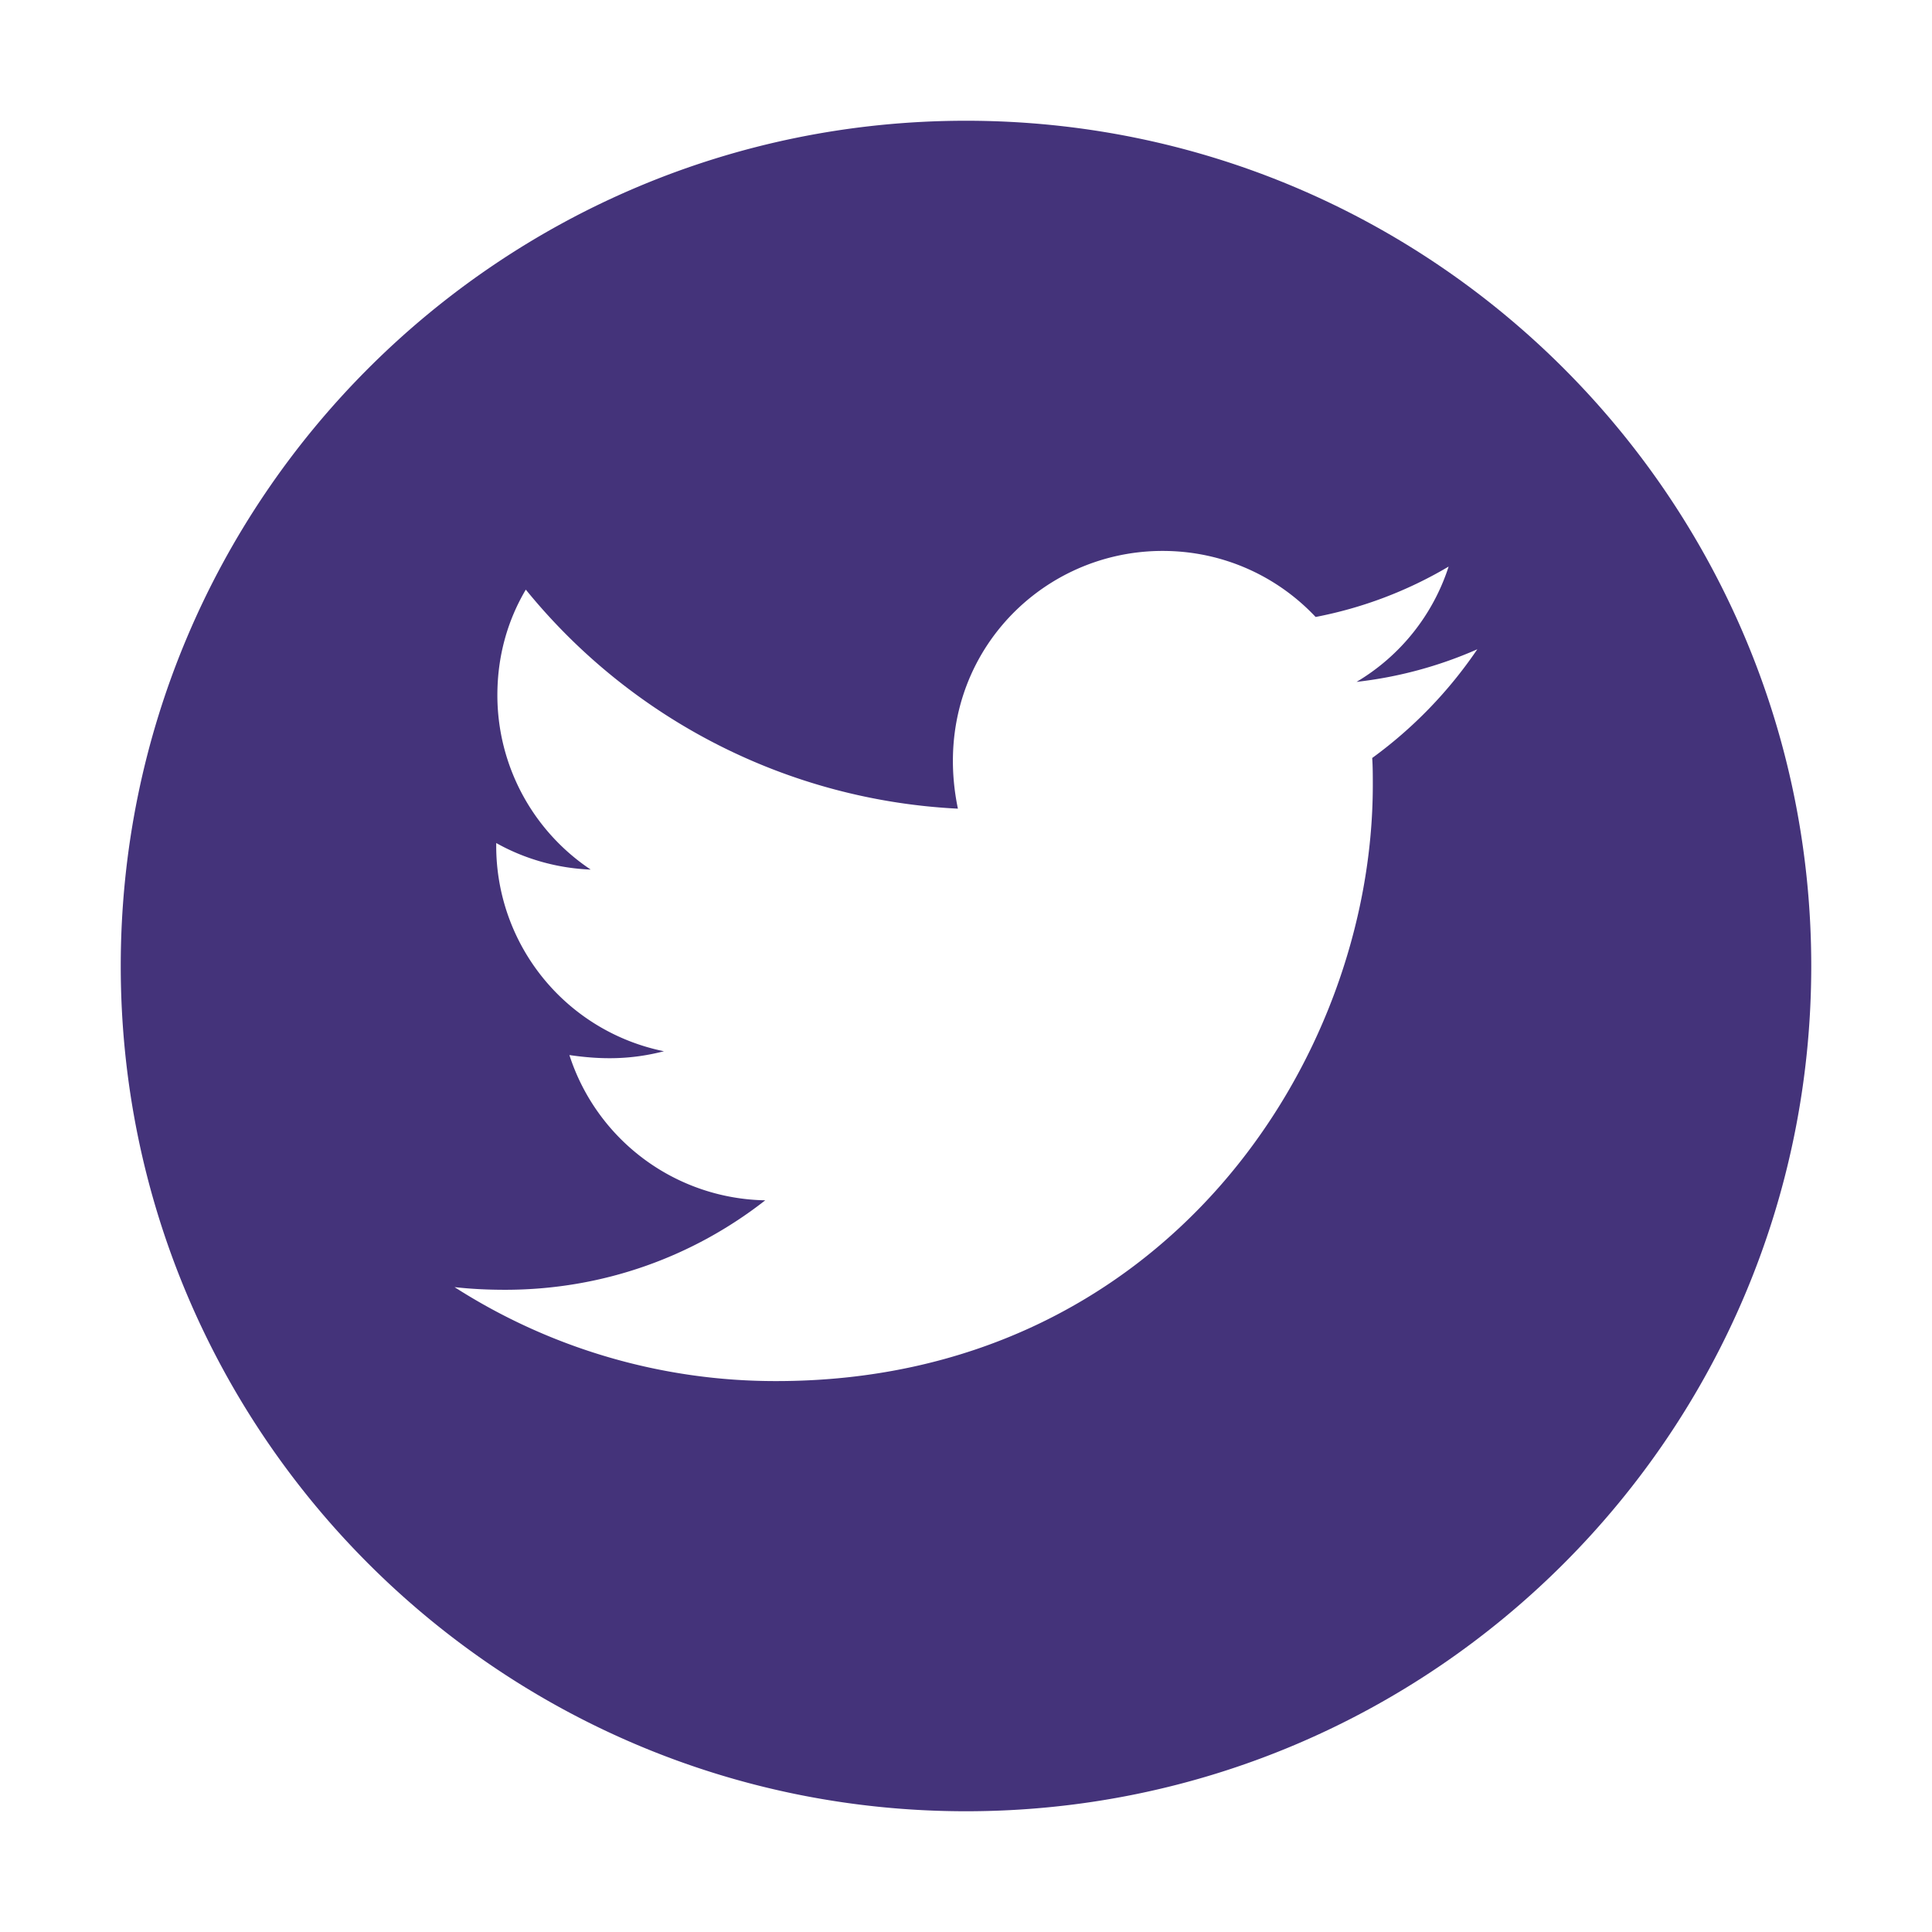 <svg xmlns="http://www.w3.org/2000/svg" width="32" height="32" fill="none" viewBox="0 0 32 32">
    <path fill="#44337A" d="M16 2C8.269 2 2 8.269 2 16s6.269 14 14 14 14-6.269 14-14S23.731 2 16 2zm6.728 10.553c.01.147.01.3.01.45 0 4.588-3.494 9.872-9.879 9.872a9.844 9.844 0 0 1-5.33-1.556c.28.031.55.044.837.044 1.625 0 3.118-.55 4.309-1.482a3.472 3.472 0 0 1-3.244-2.406c.535.078 1.016.078 1.566-.063a3.469 3.469 0 0 1-2.778-3.406v-.043c.46.259 1 .418 1.565.44a3.473 3.473 0 0 1-1.546-2.887c0-.647.168-1.238.471-1.75a9.85 9.85 0 0 0 7.157 3.628c-.491-2.36 1.271-4.269 3.39-4.269 1 0 1.9.419 2.535 1.094a6.856 6.856 0 0 0 2.203-.835 3.454 3.454 0 0 1-1.525 1.91 6.86 6.86 0 0 0 2-.54 7.274 7.274 0 0 1-1.74 1.8z"/>
</svg>
